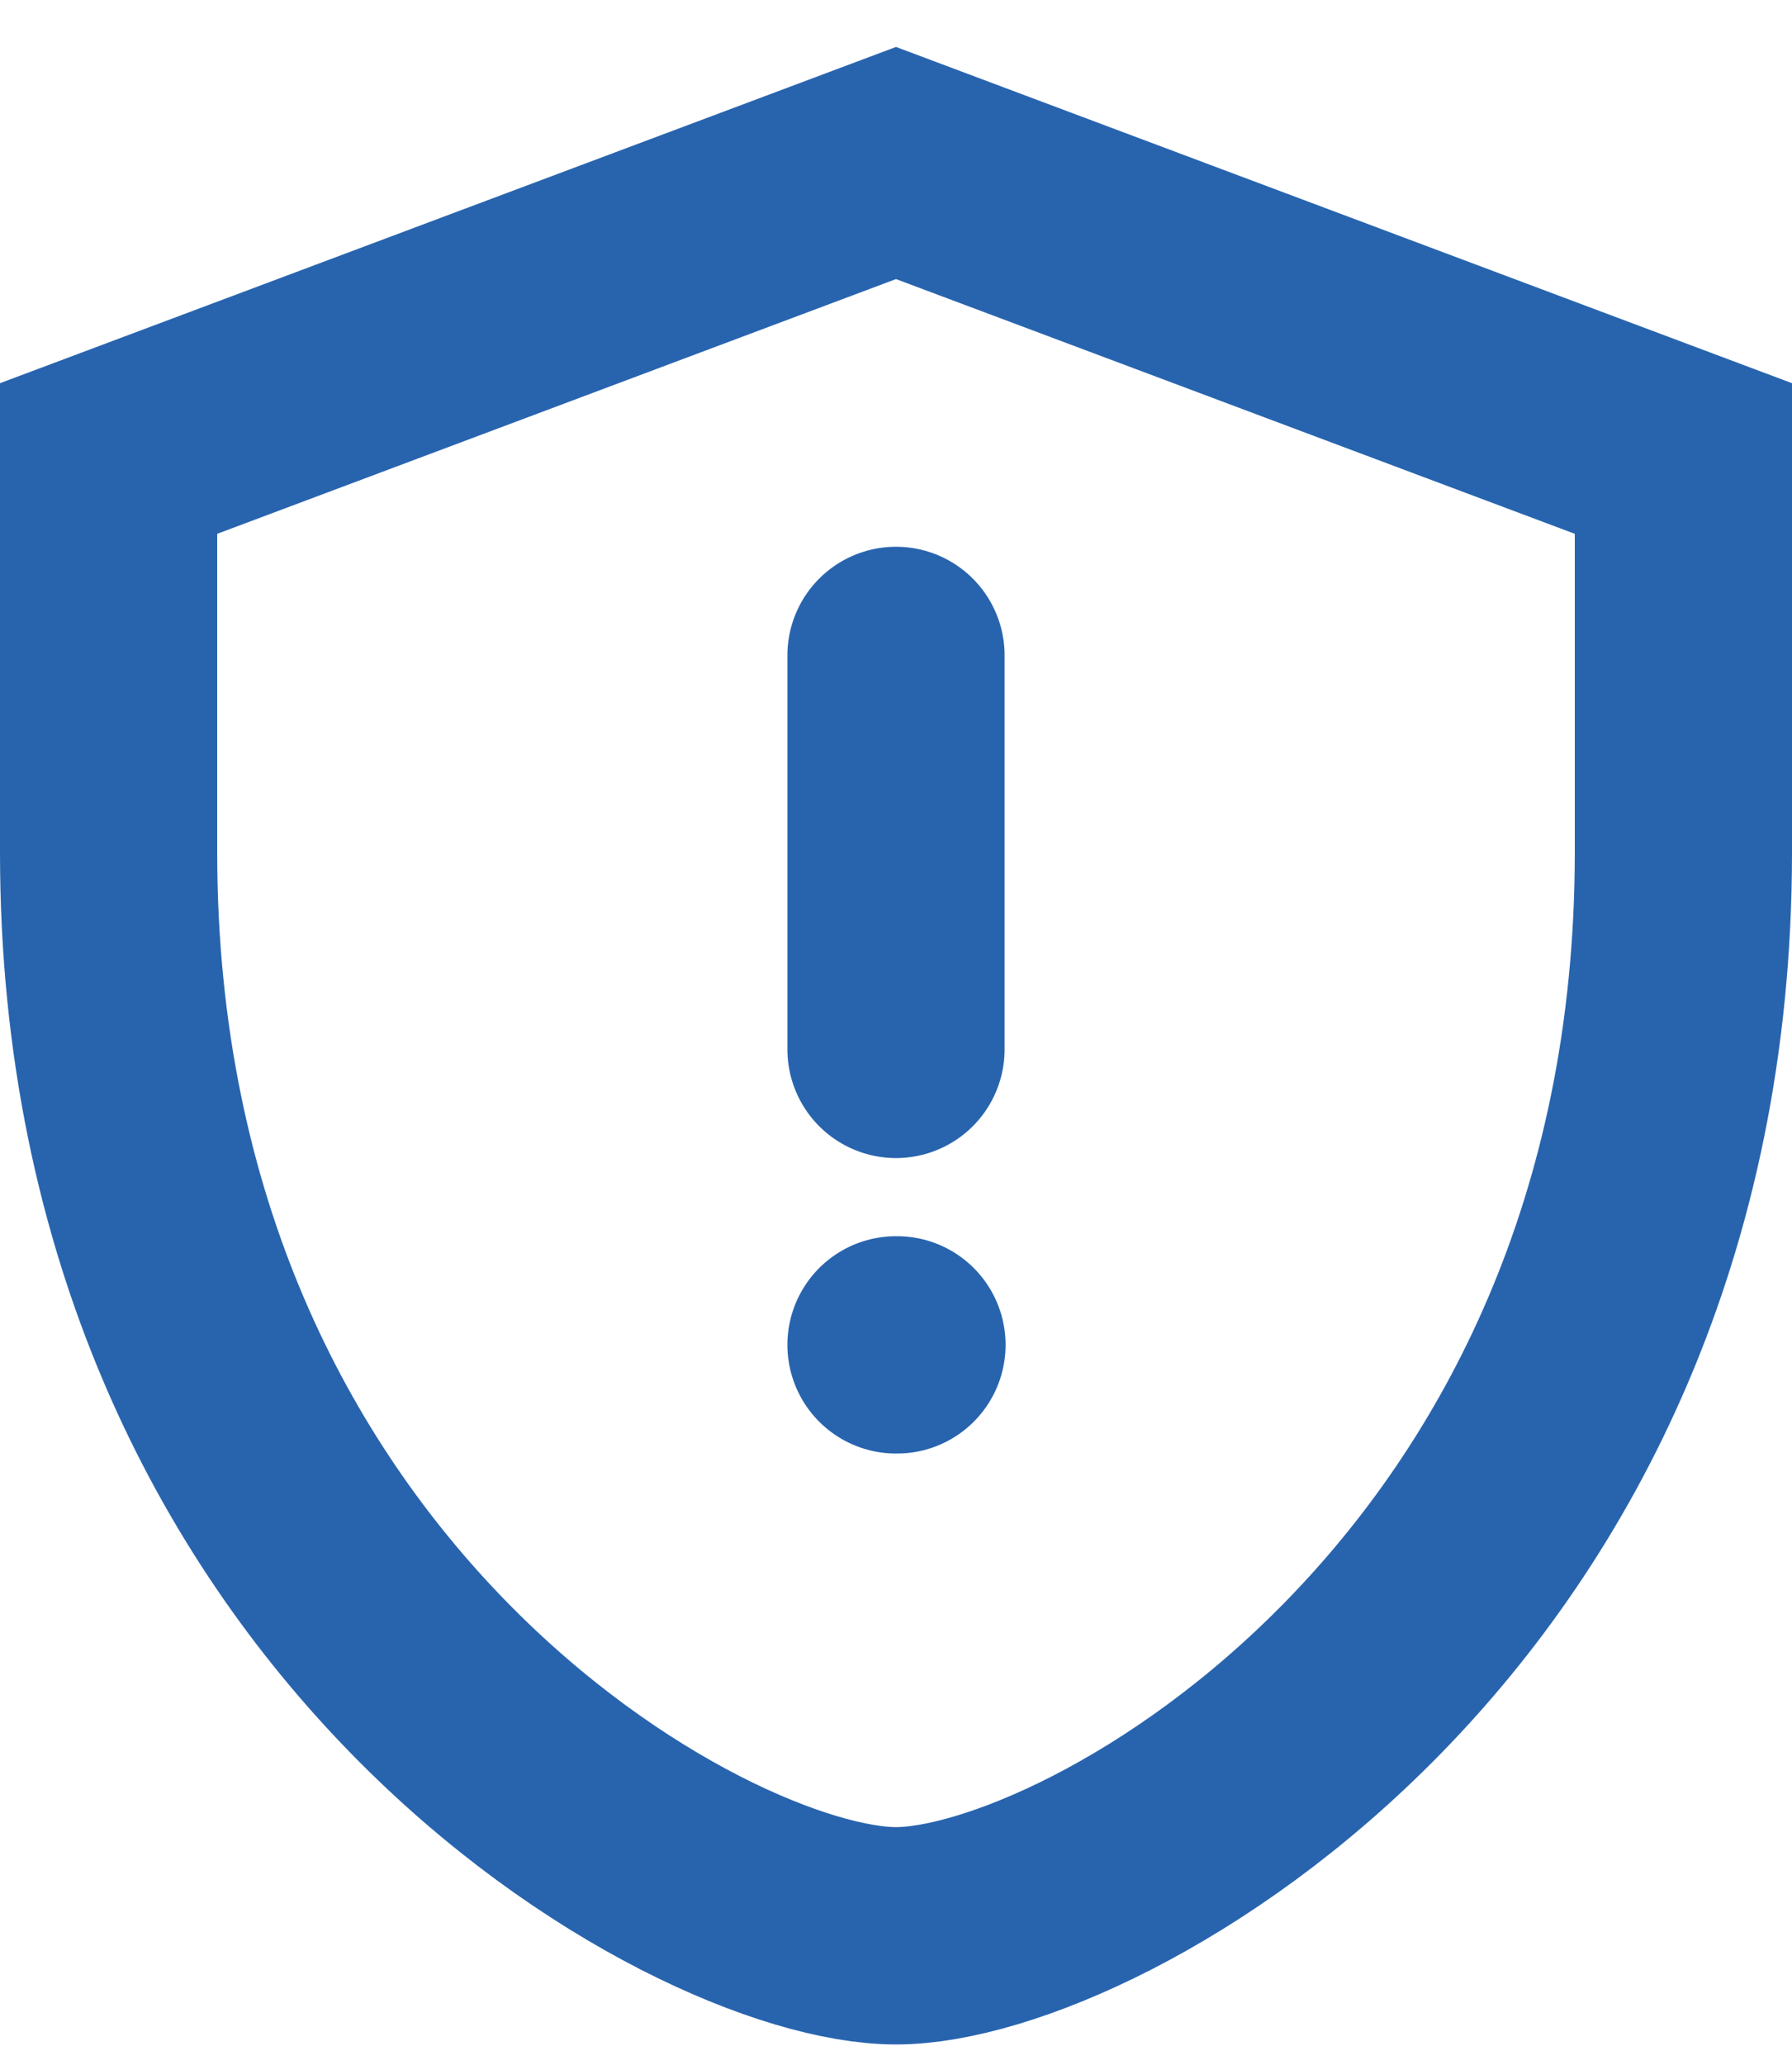 <svg width="33" height="38" viewBox="0 0 33 38" fill="none" xmlns="http://www.w3.org/2000/svg">
<path d="M16.5 3L2 8.438V15.688C2 29.584 12.875 35.625 16.5 35.625C20.125 35.625 31 29.584 31 15.688V8.438L16.5 3Z" stroke="#2864AE" stroke-width="4" stroke-linecap="round"/>
<path d="M16.5 19.312V12.062M16.5 24.75H16.518" stroke="#2864AE" stroke-width="4" stroke-linecap="round" stroke-linejoin="round"/>
</svg>
